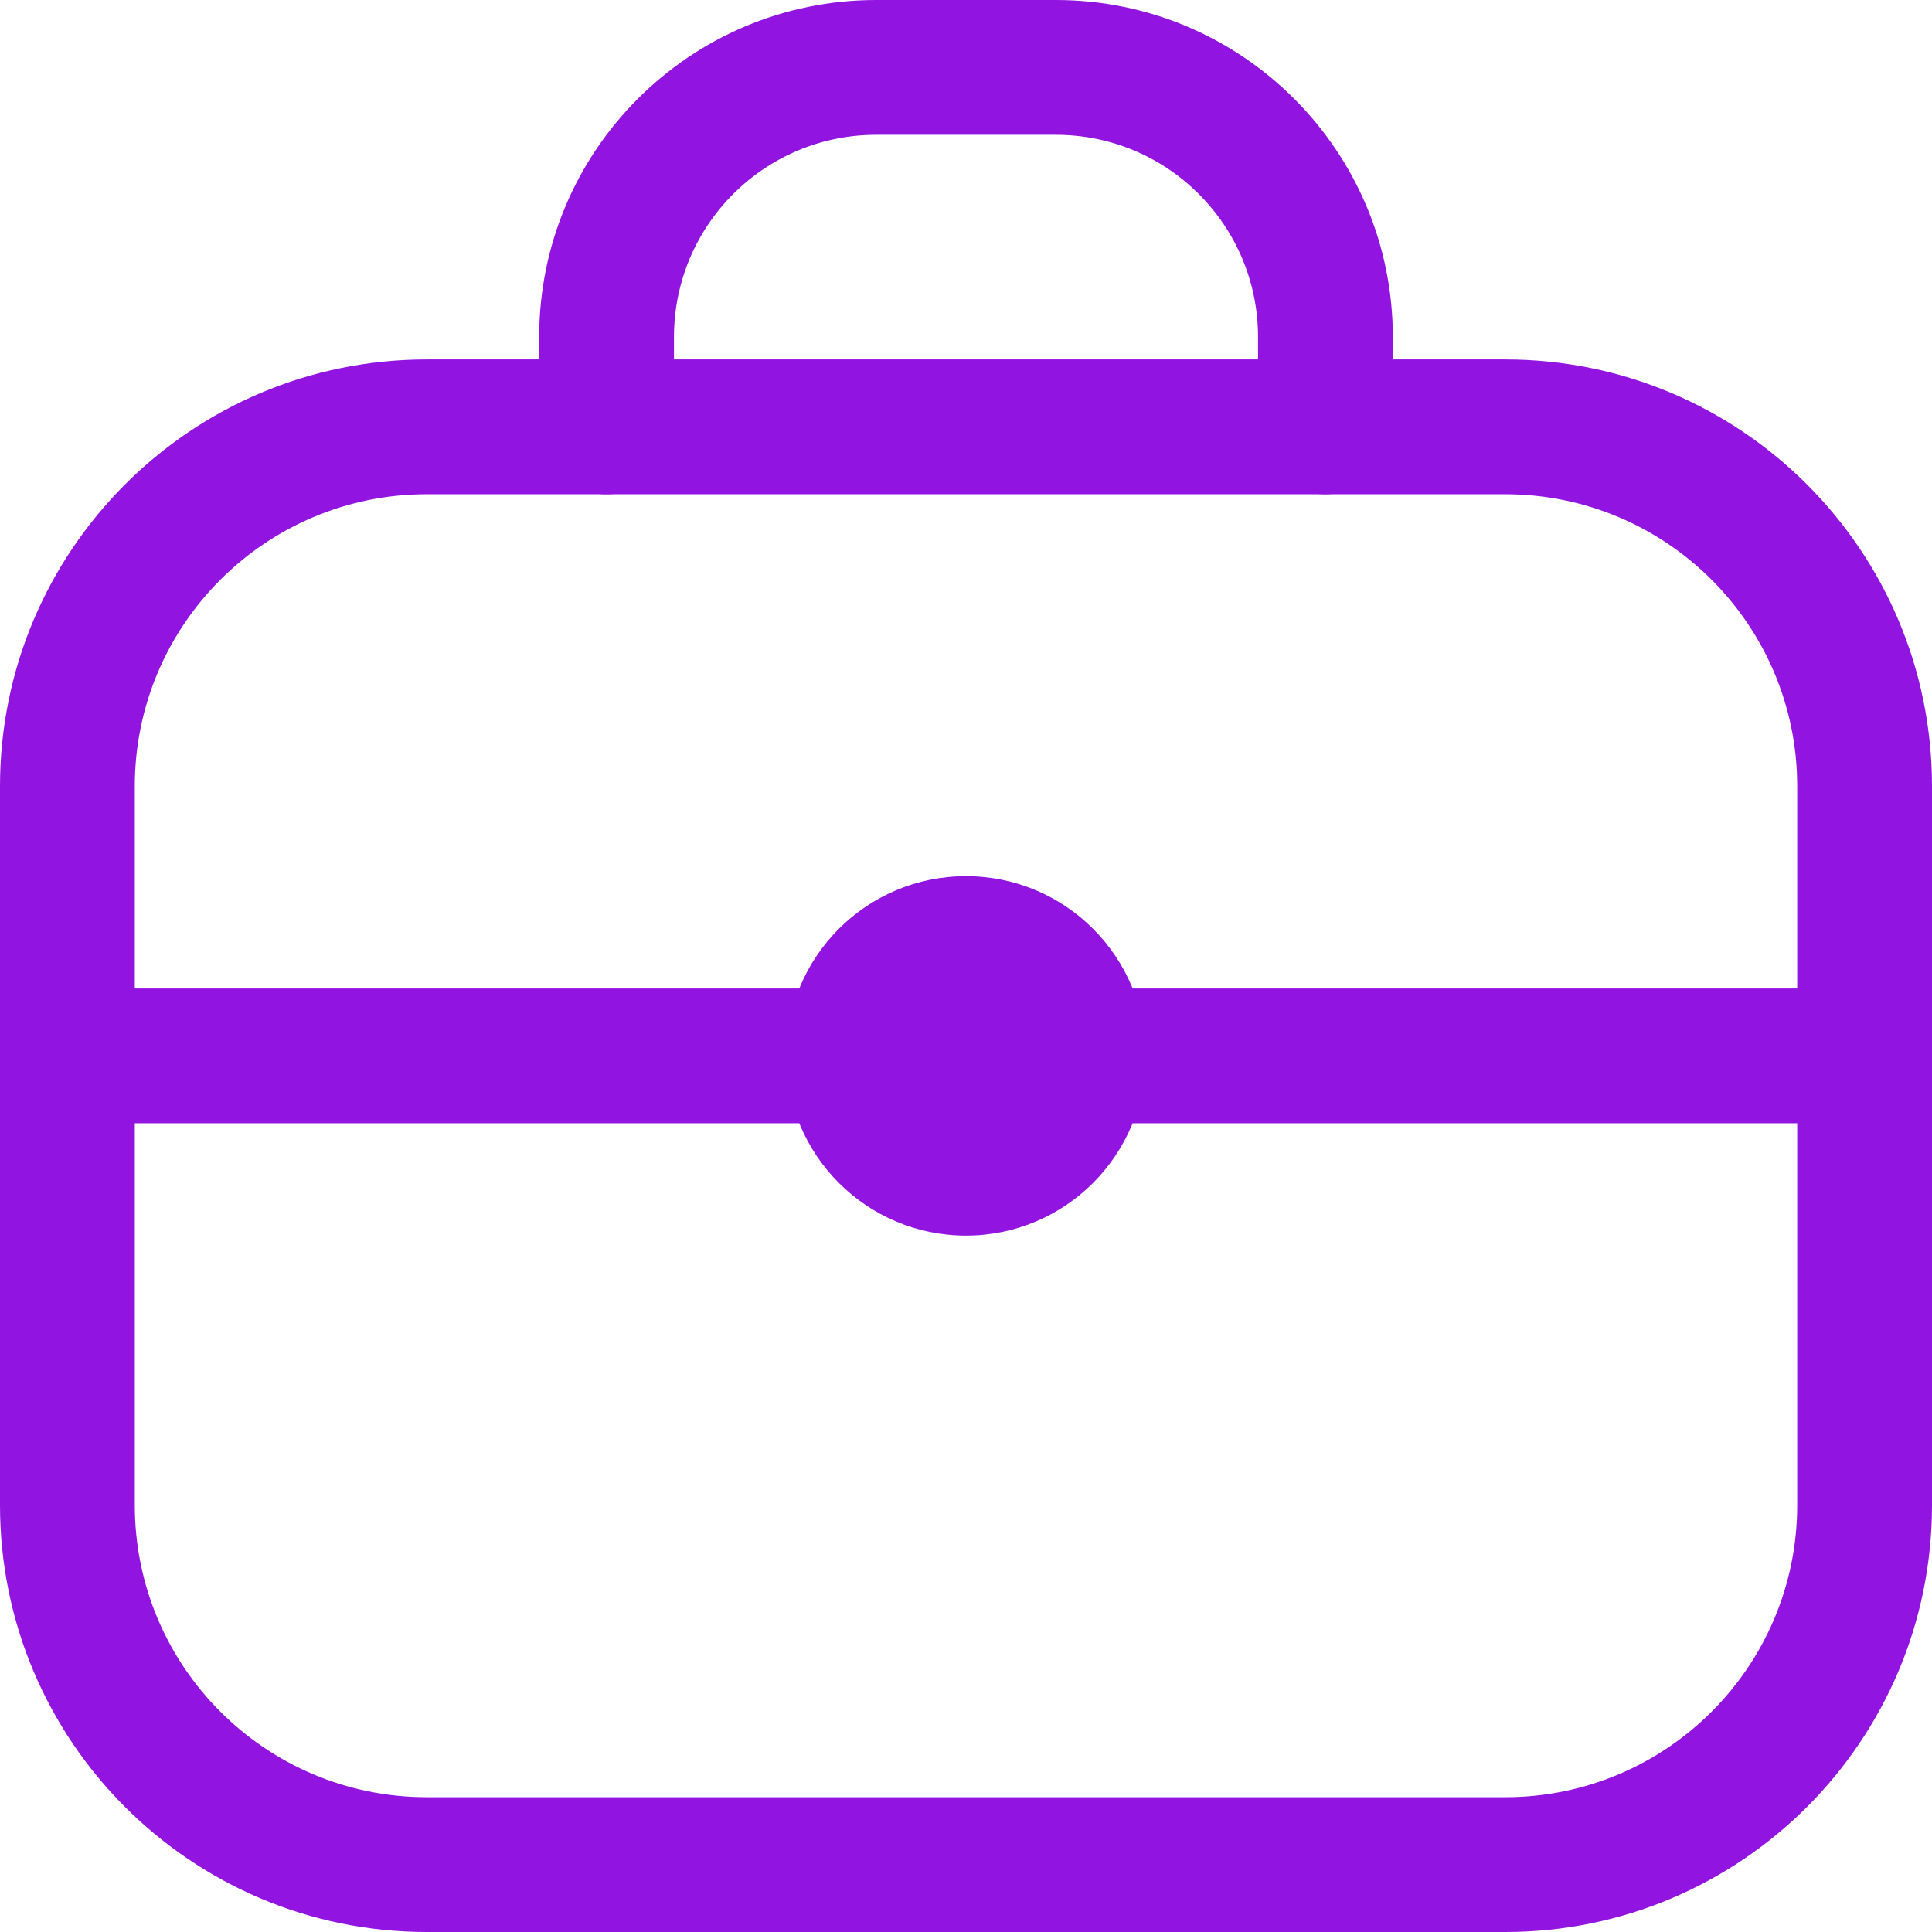 <svg width="26" height="26" viewBox="0 0 26 26" fill="none" xmlns="http://www.w3.org/2000/svg">
<path fill-rule="evenodd" clip-rule="evenodd" d="M0 10.581C0 7.409 2.572 4.837 5.744 4.837H20.256C23.428 4.837 26 7.409 26 10.581V20.256C26 23.428 23.428 26 20.256 26H5.744C2.572 26 0 23.428 0 20.256V10.581ZM5.744 6.651C3.574 6.651 1.814 8.411 1.814 10.581V20.256C1.814 22.426 3.574 24.186 5.744 24.186H20.256C22.426 24.186 24.186 22.426 24.186 20.256V10.581C24.186 8.411 22.426 6.651 20.256 6.651H5.744Z" fill="#9214E0"/>
<path fill-rule="evenodd" clip-rule="evenodd" d="M11.791 1.814C10.288 1.814 9.07 3.032 9.07 4.535V5.744C9.07 6.245 8.664 6.651 8.163 6.651C7.662 6.651 7.256 6.245 7.256 5.744V4.535C7.256 2.03 9.286 0 11.791 0H14.209C16.714 0 18.744 2.03 18.744 4.535V5.744C18.744 6.245 18.338 6.651 17.837 6.651C17.336 6.651 16.93 6.245 16.93 5.744V4.535C16.93 3.032 15.712 1.814 14.209 1.814H11.791Z" fill="#9214E0"/>
<path fill-rule="evenodd" clip-rule="evenodd" d="M0 14.209C0 13.709 0.406 13.302 0.907 13.302H25.093C25.594 13.302 26 13.709 26 14.209C26 14.71 25.594 15.116 25.093 15.116H0.907C0.406 15.116 0 14.71 0 14.209Z" fill="#9214E0"/>
<path d="M15.418 14.209C15.418 15.545 14.336 16.628 13 16.628C11.664 16.628 10.581 15.545 10.581 14.209C10.581 12.873 11.664 11.791 13 11.791C14.336 11.791 15.418 12.873 15.418 14.209Z" fill="#9214E0"/>
</svg>
